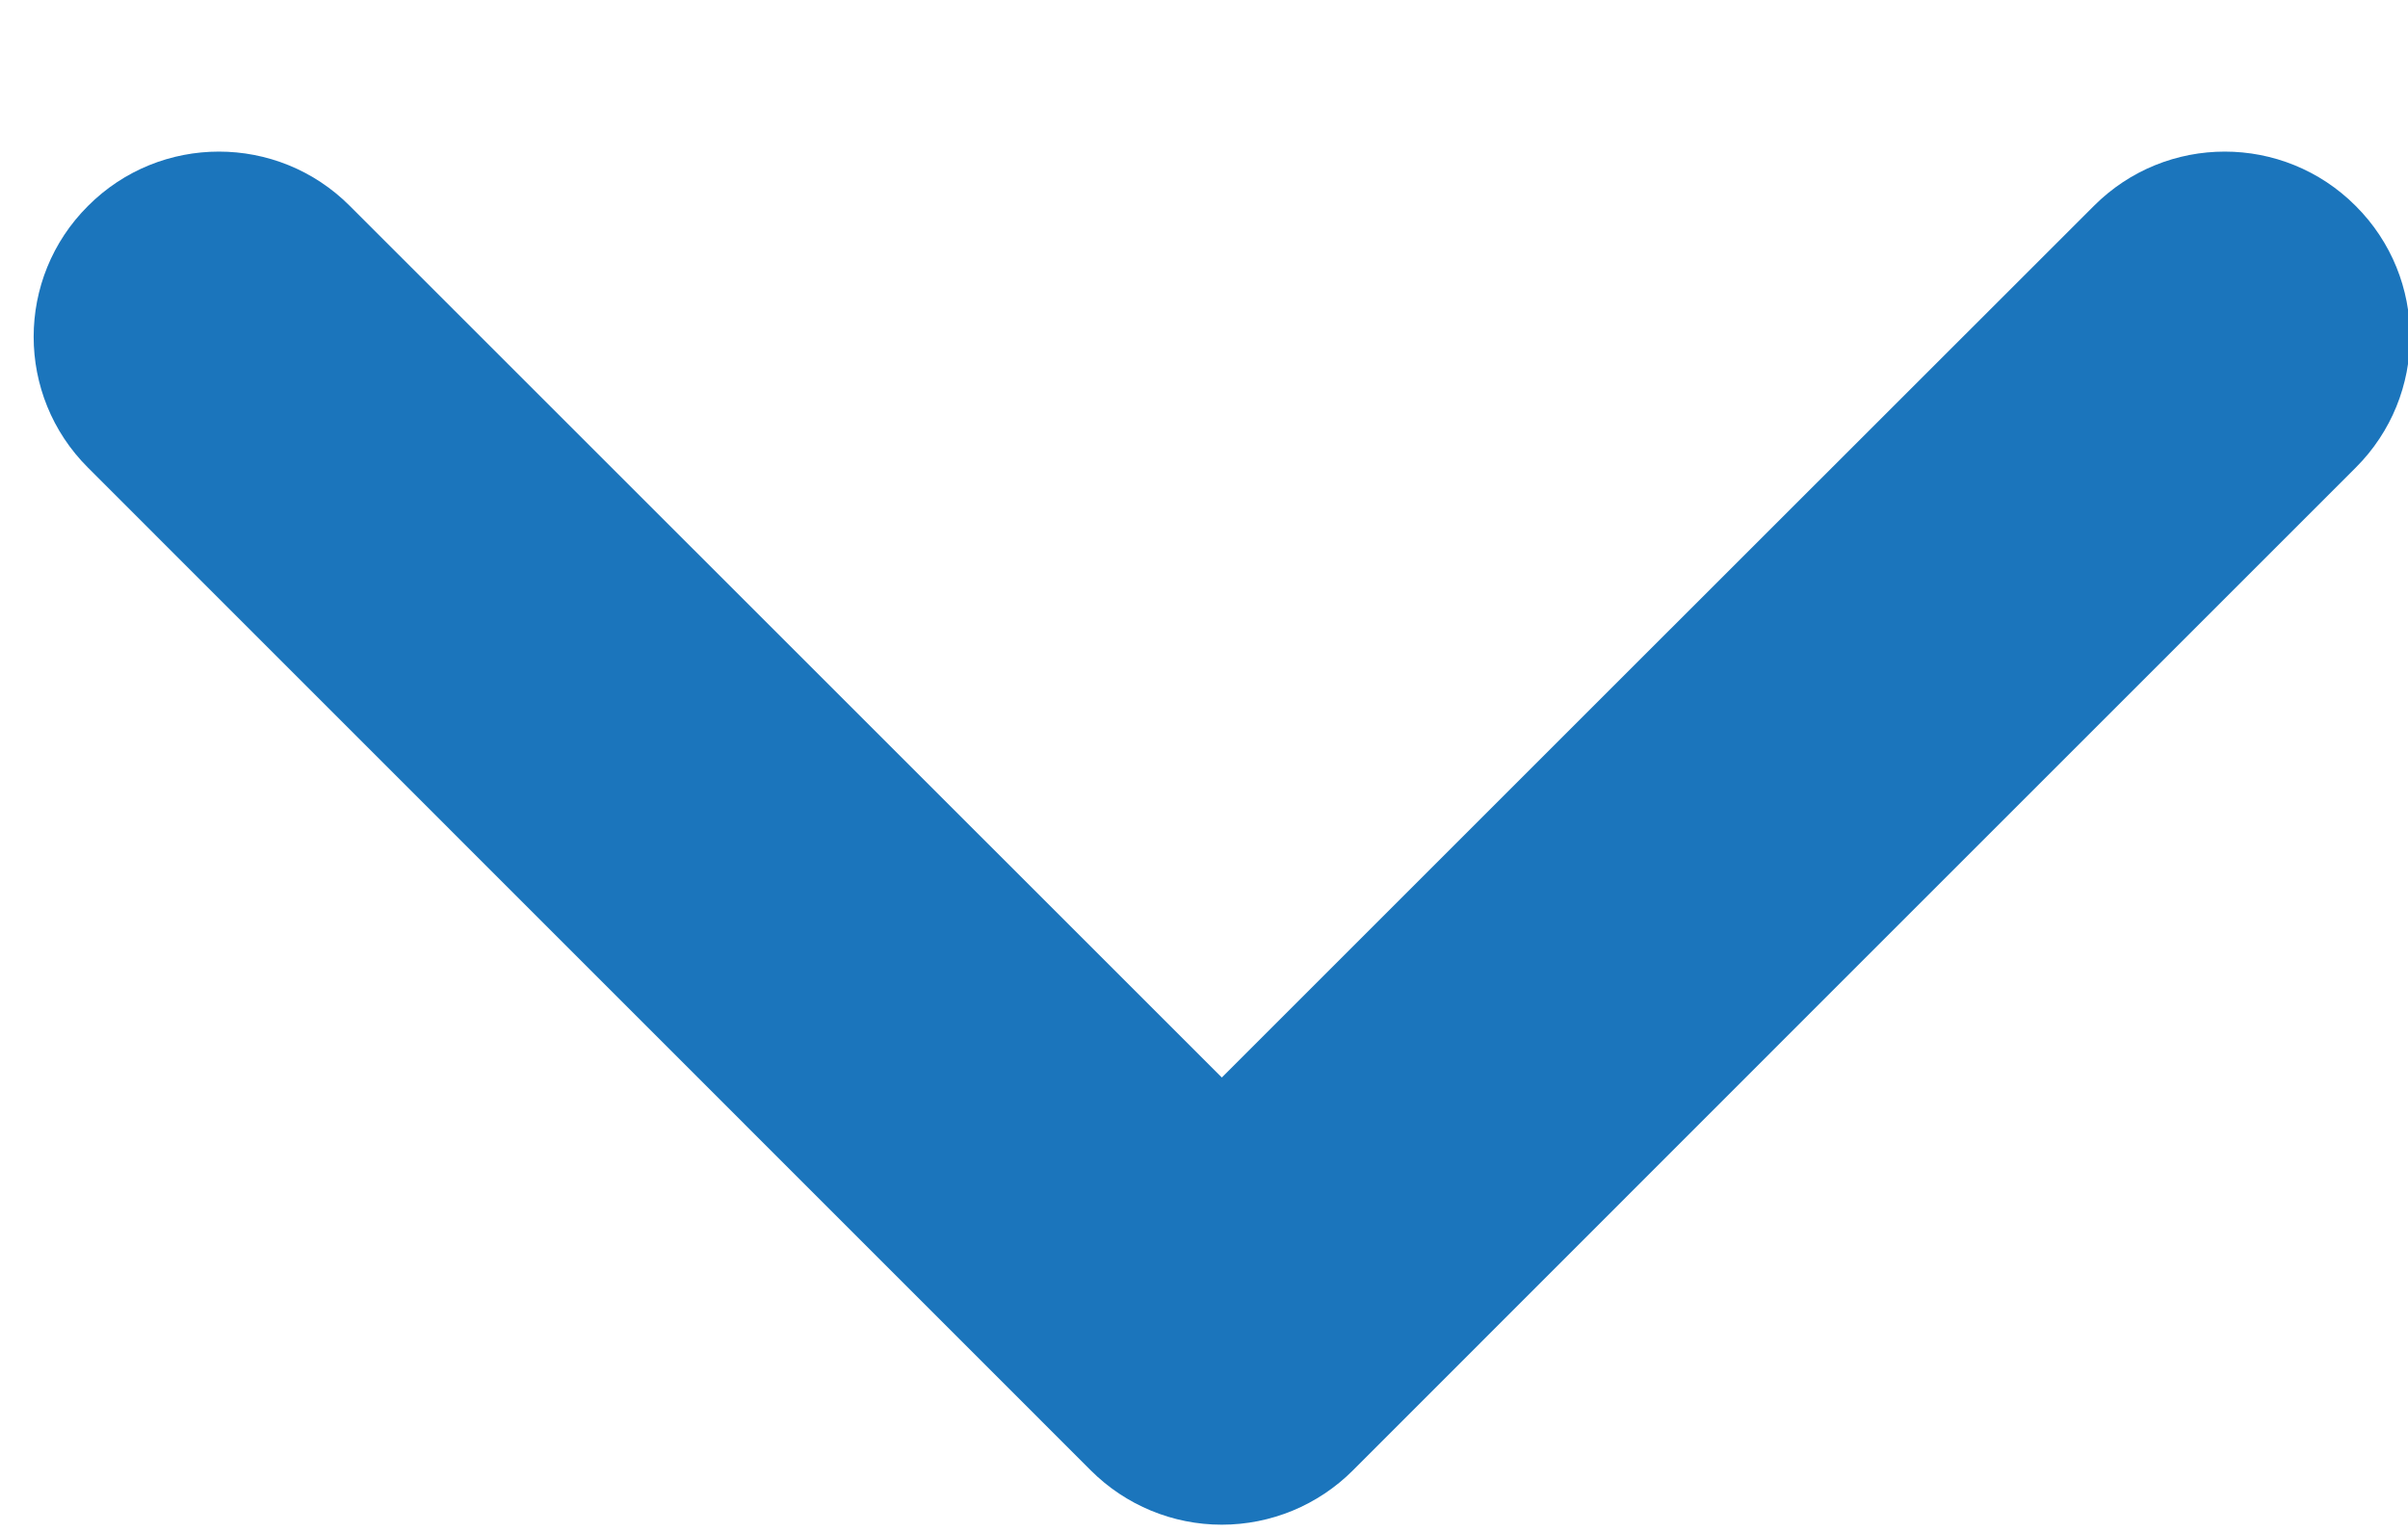 <svg width="11" height="7" viewBox="0 0 11 7" fill="none" xmlns="http://www.w3.org/2000/svg">
<path d="M1.598 0.941C1.268 0.61 0.732 0.61 0.402 0.941C0.071 1.271 0.071 1.807 0.402 2.137L1.598 0.941ZM5.581 6.12L4.983 6.719C5.142 6.878 5.357 6.967 5.581 6.967C5.806 6.967 6.021 6.878 6.18 6.719L5.581 6.12ZM10.761 2.137C11.092 1.807 11.092 1.271 10.761 0.941C10.431 0.61 9.895 0.61 9.565 0.941L10.761 2.137ZM0.402 2.137L4.983 6.719L6.18 5.522L1.598 0.941L0.402 2.137ZM6.18 6.719L8.47 4.428L7.274 3.231L4.983 5.522L6.18 6.719ZM8.47 4.428L10.761 2.137L9.565 0.941L7.274 3.231L8.47 4.428Z" fill="#1B75BC"/>
</svg>
